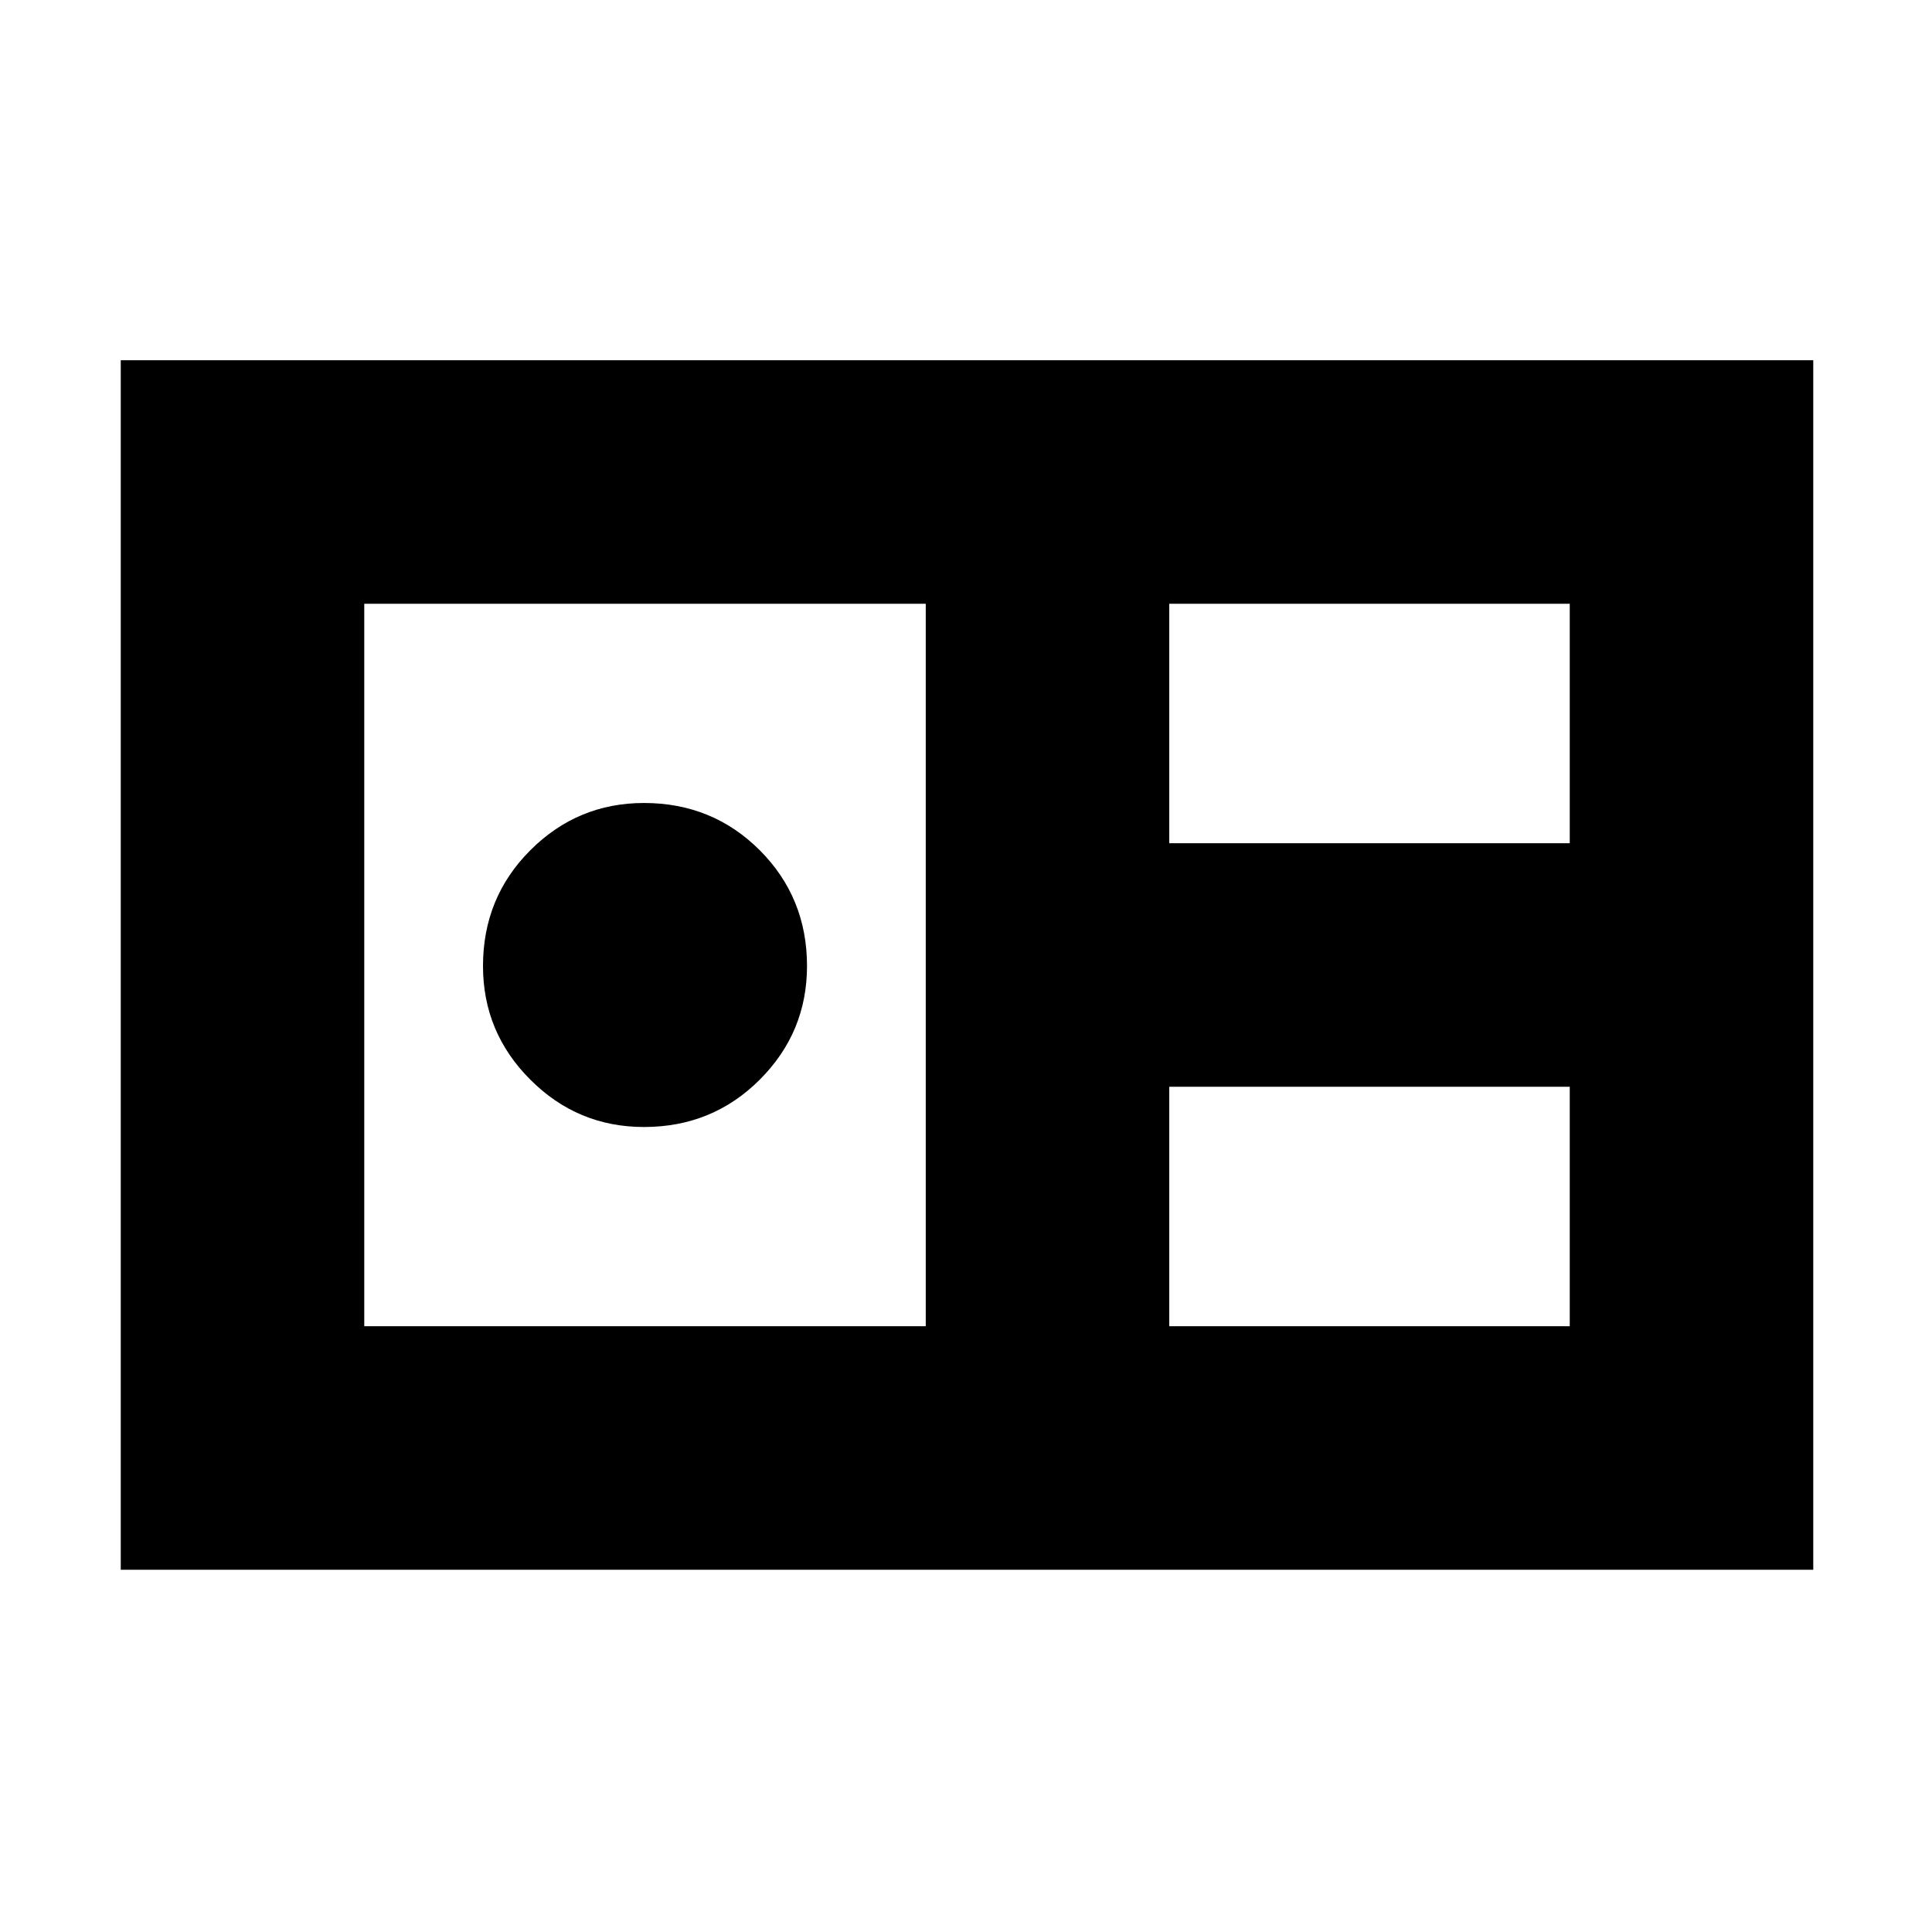 <svg xmlns="http://www.w3.org/2000/svg" height="24" width="24"><path d="M1.5 19.5V4.475H22.525V19.5ZM14.525 10.475H19.5V7.5H14.525ZM4.525 16.475H11.5V7.5H4.525ZM8 14Q7.175 14 6.588 13.412Q6 12.825 6 12Q6 11.15 6.588 10.562Q7.175 9.975 8 9.975Q8.85 9.975 9.438 10.562Q10.025 11.15 10.025 12Q10.025 12.825 9.438 13.412Q8.85 14 8 14ZM14.525 16.475H19.5V13.5H14.525Z"/></svg>